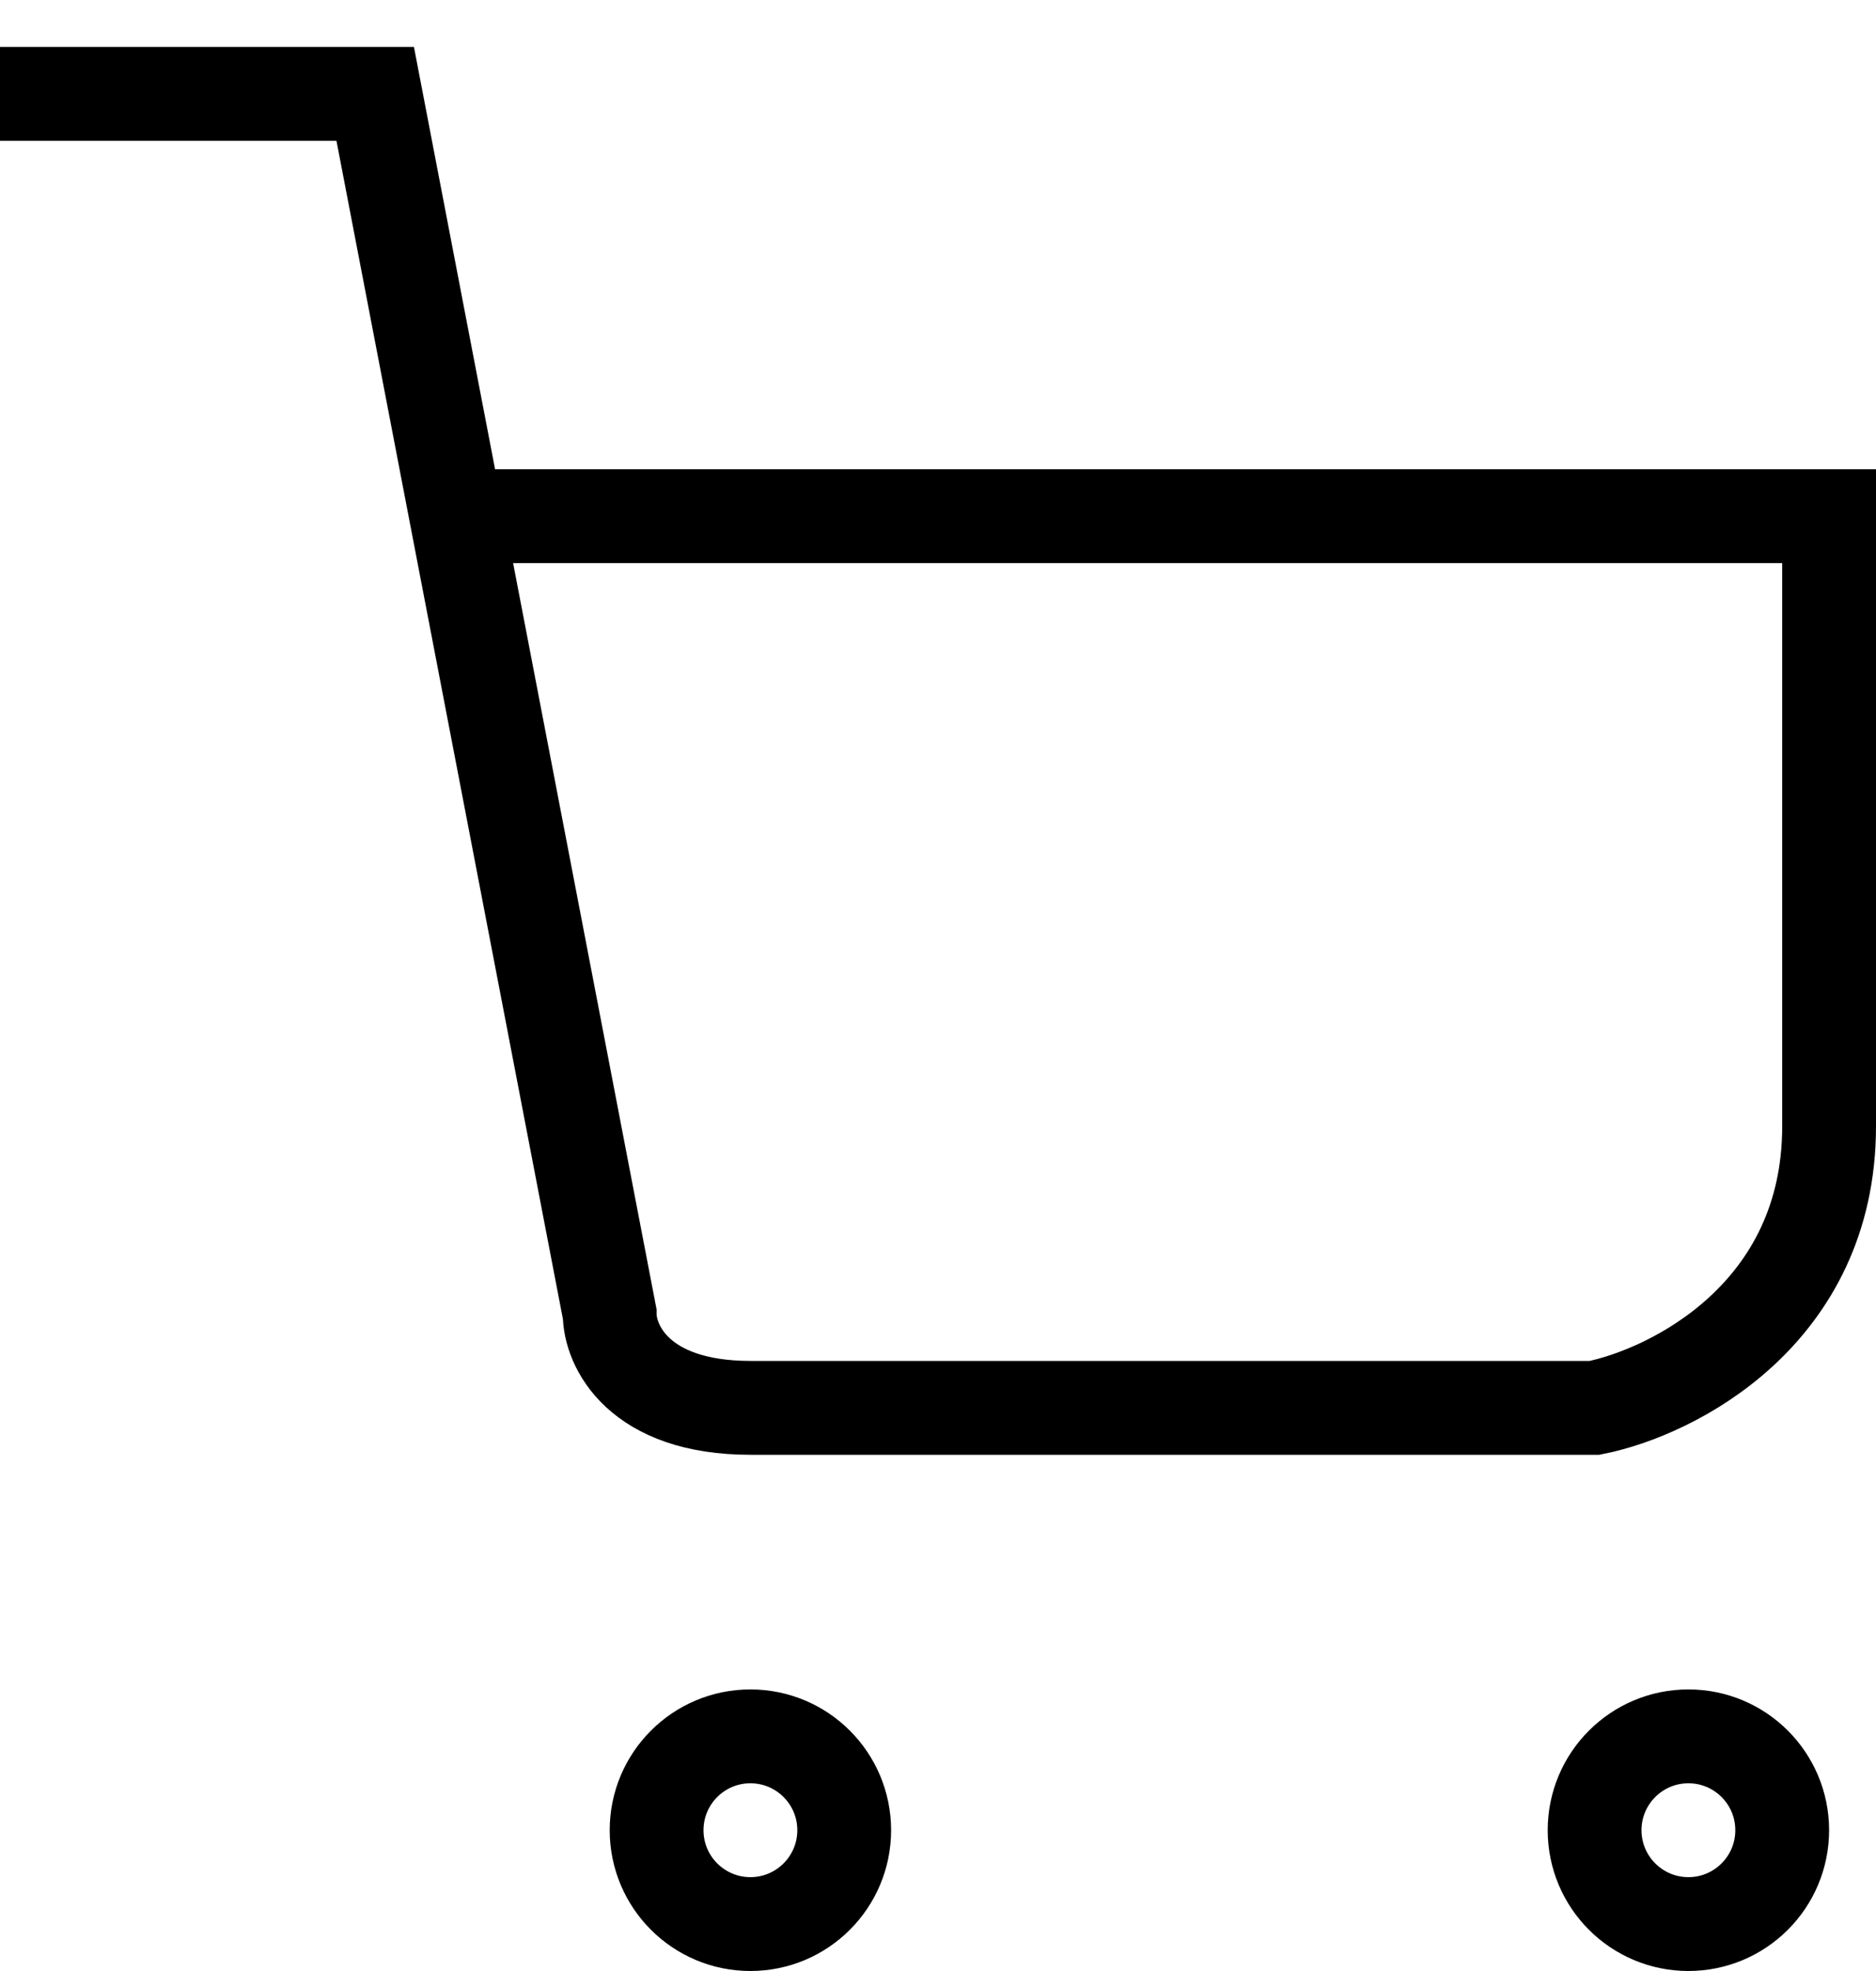 <svg width="20" height="21" viewBox="0 0 20 21" fill="none" xmlns="http://www.w3.org/2000/svg">
<path d="M0 1H4L4.865 5.5M4.865 5.5L6.5 14C6.5 14.333 6.8 15 8 15H17C17.833 14.833 19.5 14 19.5 12V5.5H4.865Z" stroke="black"/>
<circle cx="8" cy="19.5" r="1" stroke="black"/>
<circle cx="18" cy="19.5" r="1" stroke="black"/>
</svg>
